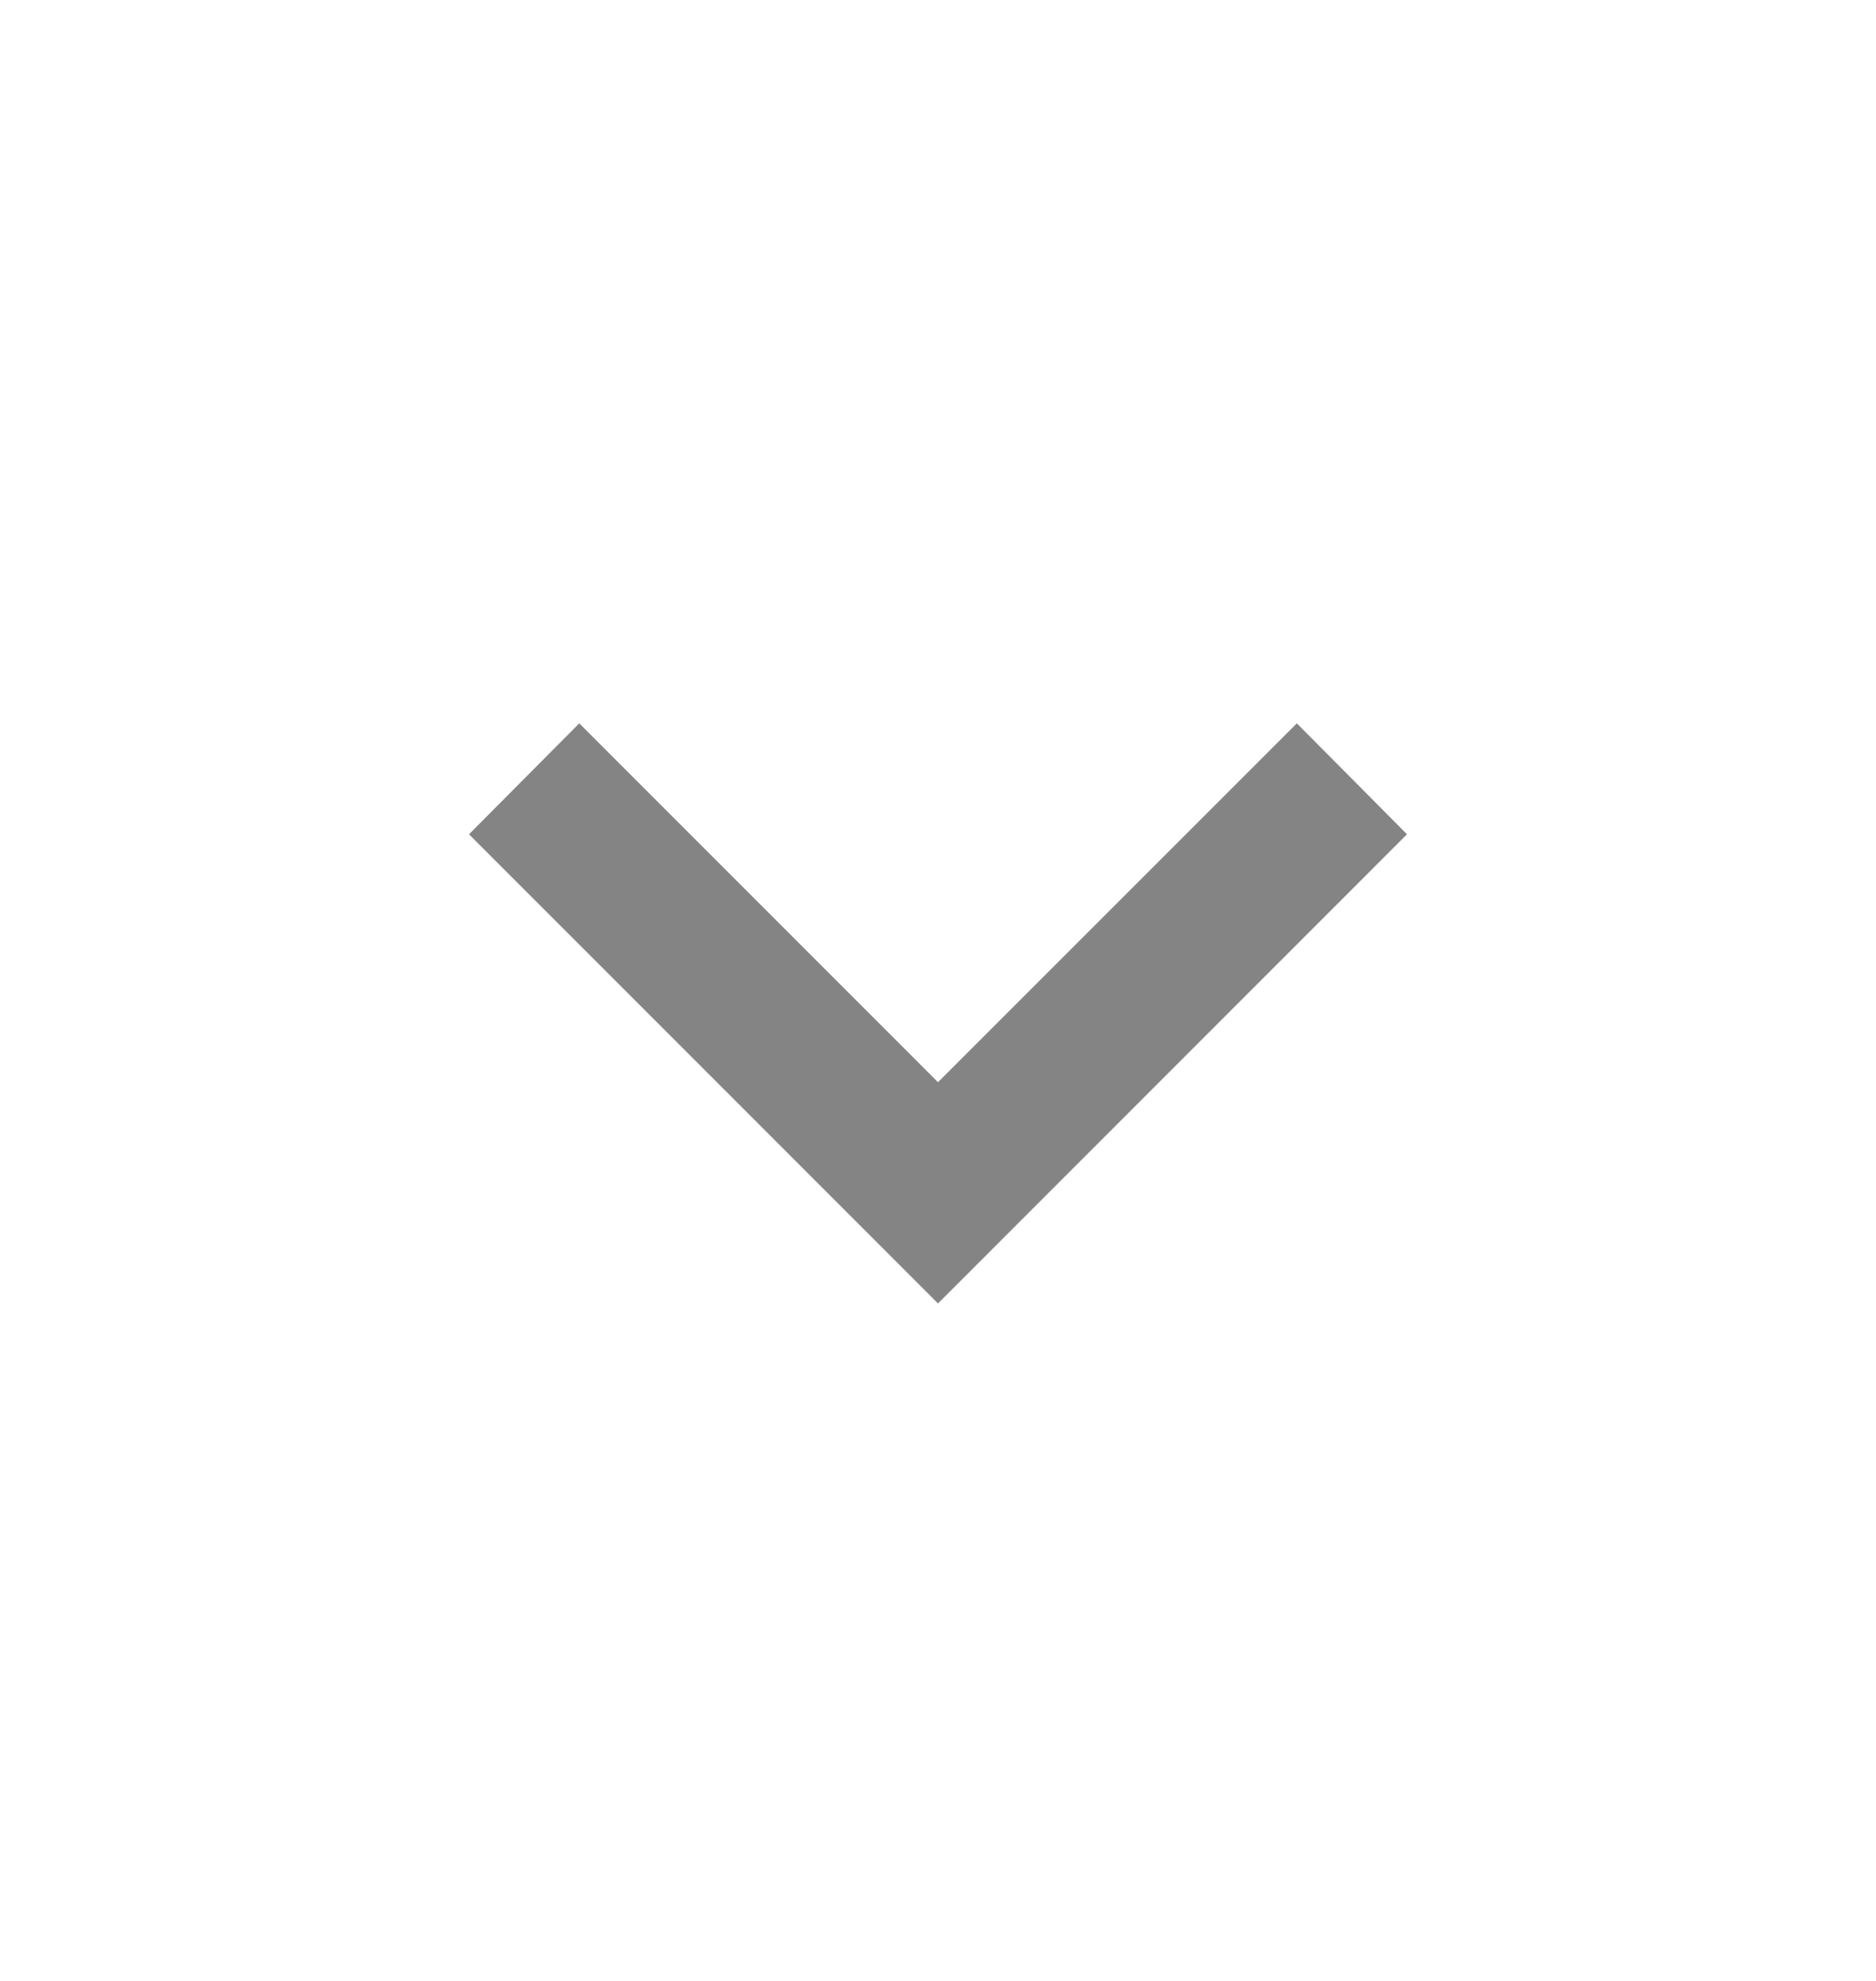 <svg width="18" height="19" viewBox="0 0 18 19" fill="none" xmlns="http://www.w3.org/2000/svg">
<path d="M5.558 6.938L9 10.38L12.443 6.938L13.5 8.002L9 12.502L4.5 8.002L5.558 6.938Z" fill="#848484"/>
</svg>
